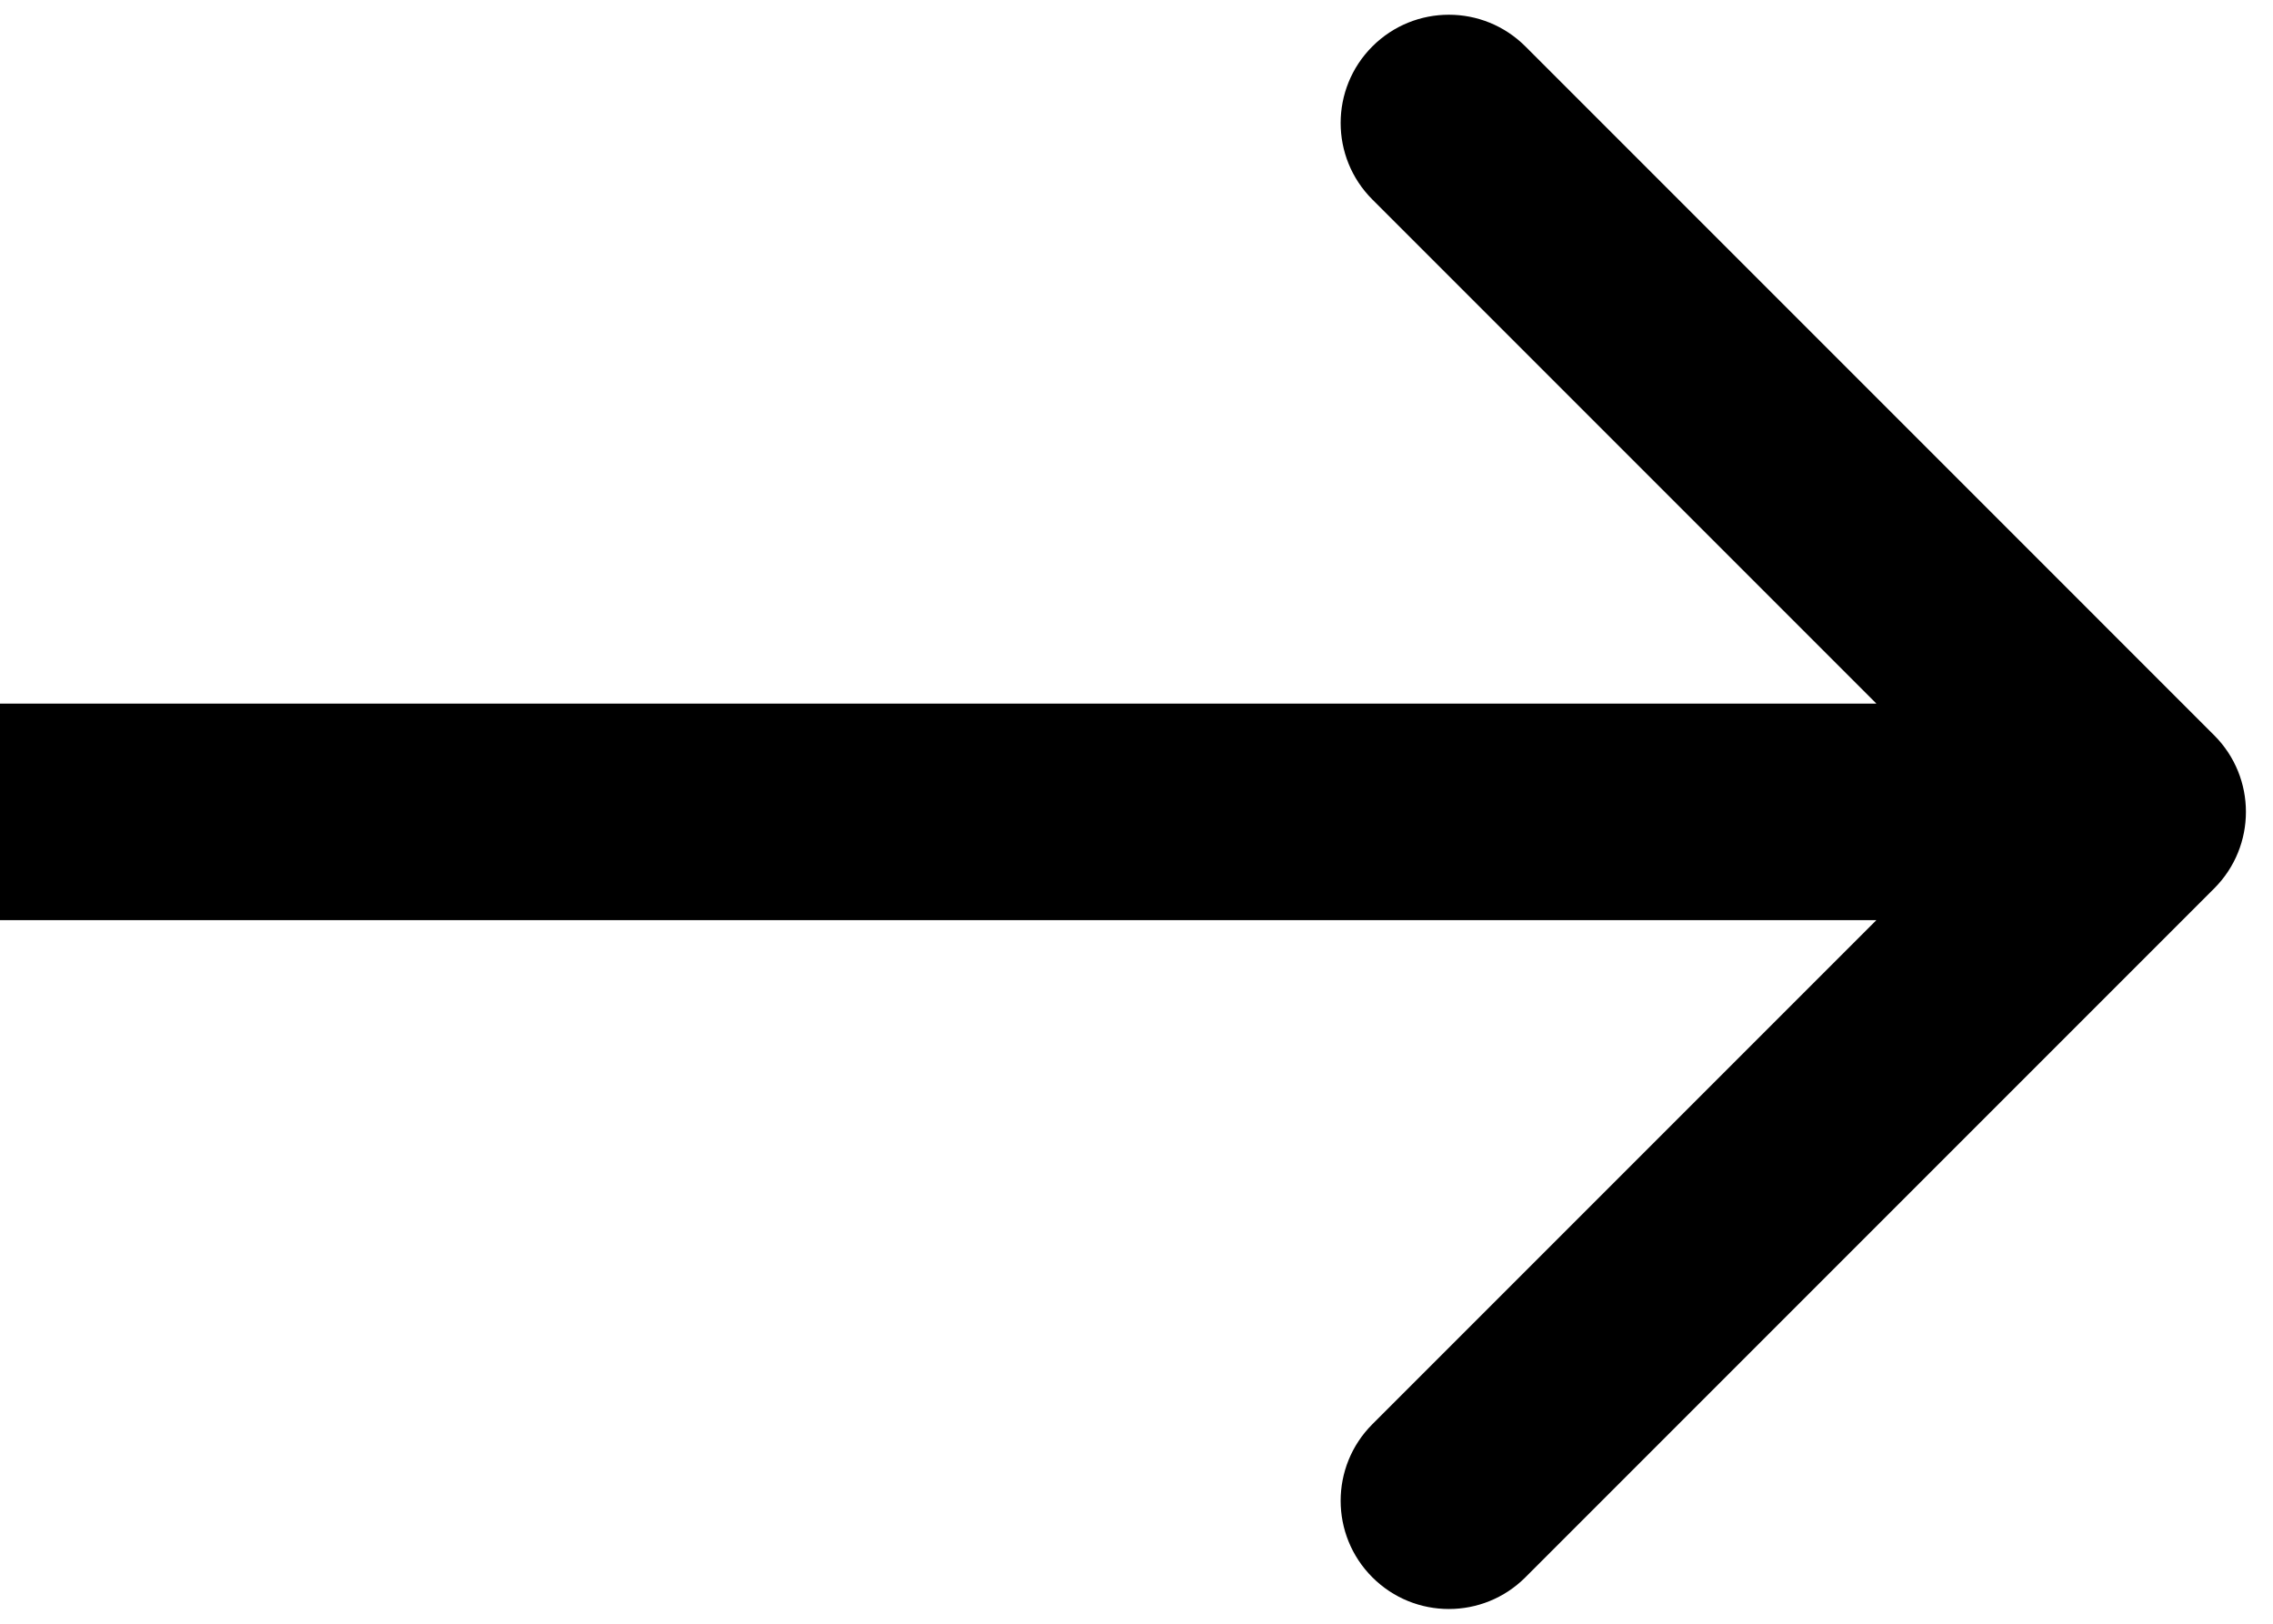 <svg width="42" height="30" viewBox="0 0 42 30" fill="none" xmlns="http://www.w3.org/2000/svg">
<path d="M40.914 16.414C41.695 15.633 41.695 14.367 40.914 13.586L28.186 0.858C27.405 0.077 26.139 0.077 25.358 0.858C24.577 1.639 24.577 2.905 25.358 3.686L36.672 15L25.358 26.314C24.577 27.095 24.577 28.361 25.358 29.142C26.139 29.923 27.405 29.923 28.186 29.142L40.914 16.414ZM0 17H39.5V13H0V17Z" fill="black"/>
</svg>
